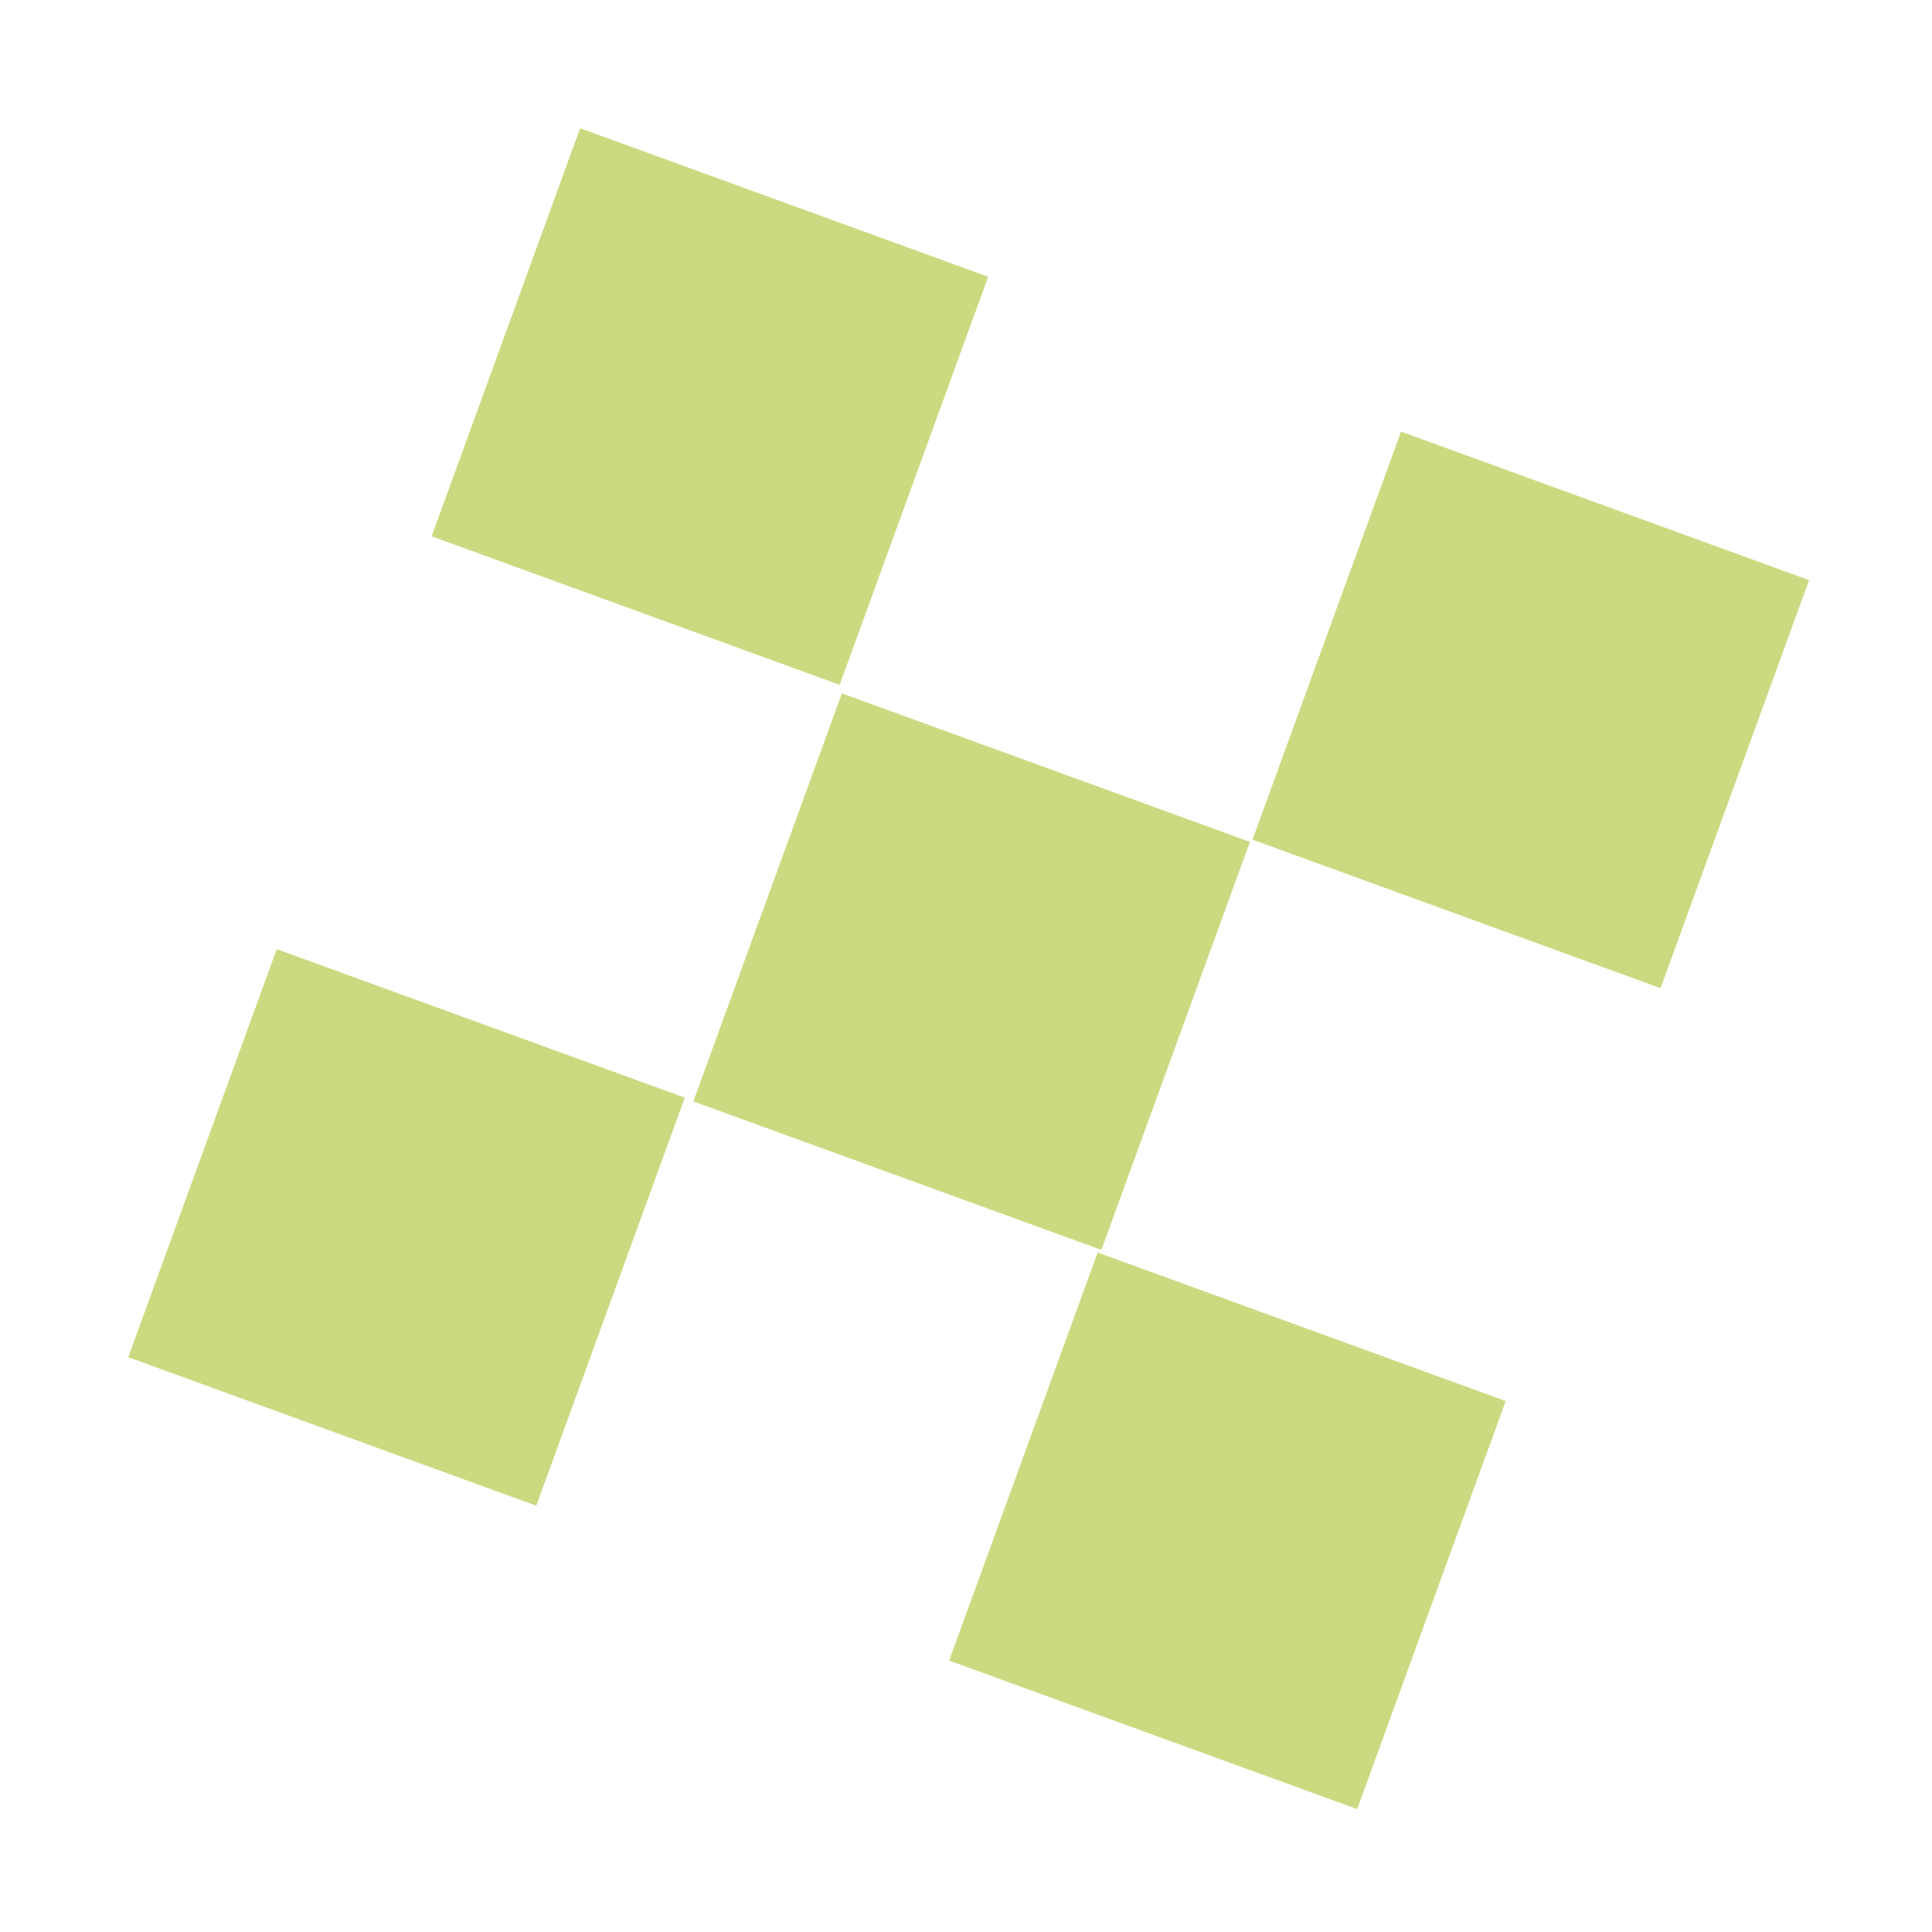 <?xml version="1.0" encoding="UTF-8"?>
<svg width="300px" height="300px" viewBox="0 0 300 300" version="1.1" xmlns="http://www.w3.org/2000/svg" xmlns:xlink="http://www.w3.org/1999/xlink">
    <!-- Generator: Sketch 52.5 (67469) - http://www.bohemiancoding.com/sketch -->
    <title>favicon</title>
    <desc>Created with Sketch.</desc>
    <g id="favicon" stroke="none" stroke-width="1" fill="none" fill-rule="evenodd" opacity="0.6">
        <g id="Group" transform="translate(150.414, 150.414) rotate(20) translate(-150.414, -150.414) translate(47.884, 47.884)" fill="#ABBF2B">
            <rect id="Rectangle" x="1.203" y="0.533" width="67.429" height="67.429"></rect>
            <rect id="Rectangle-Copy" x="69.407" y="69.091" width="67.429" height="67.429"></rect>
            <rect id="Rectangle-Copy-4" x="0.533" y="136.427" width="67.429" height="67.429"></rect>
            <rect id="Rectangle-Copy-3" x="136.427" y="137.097" width="67.429" height="67.429"></rect>
            <rect id="Rectangle-Copy-2" x="137.097" y="1.203" width="67.429" height="67.429"></rect>
        </g>
    </g>
</svg>